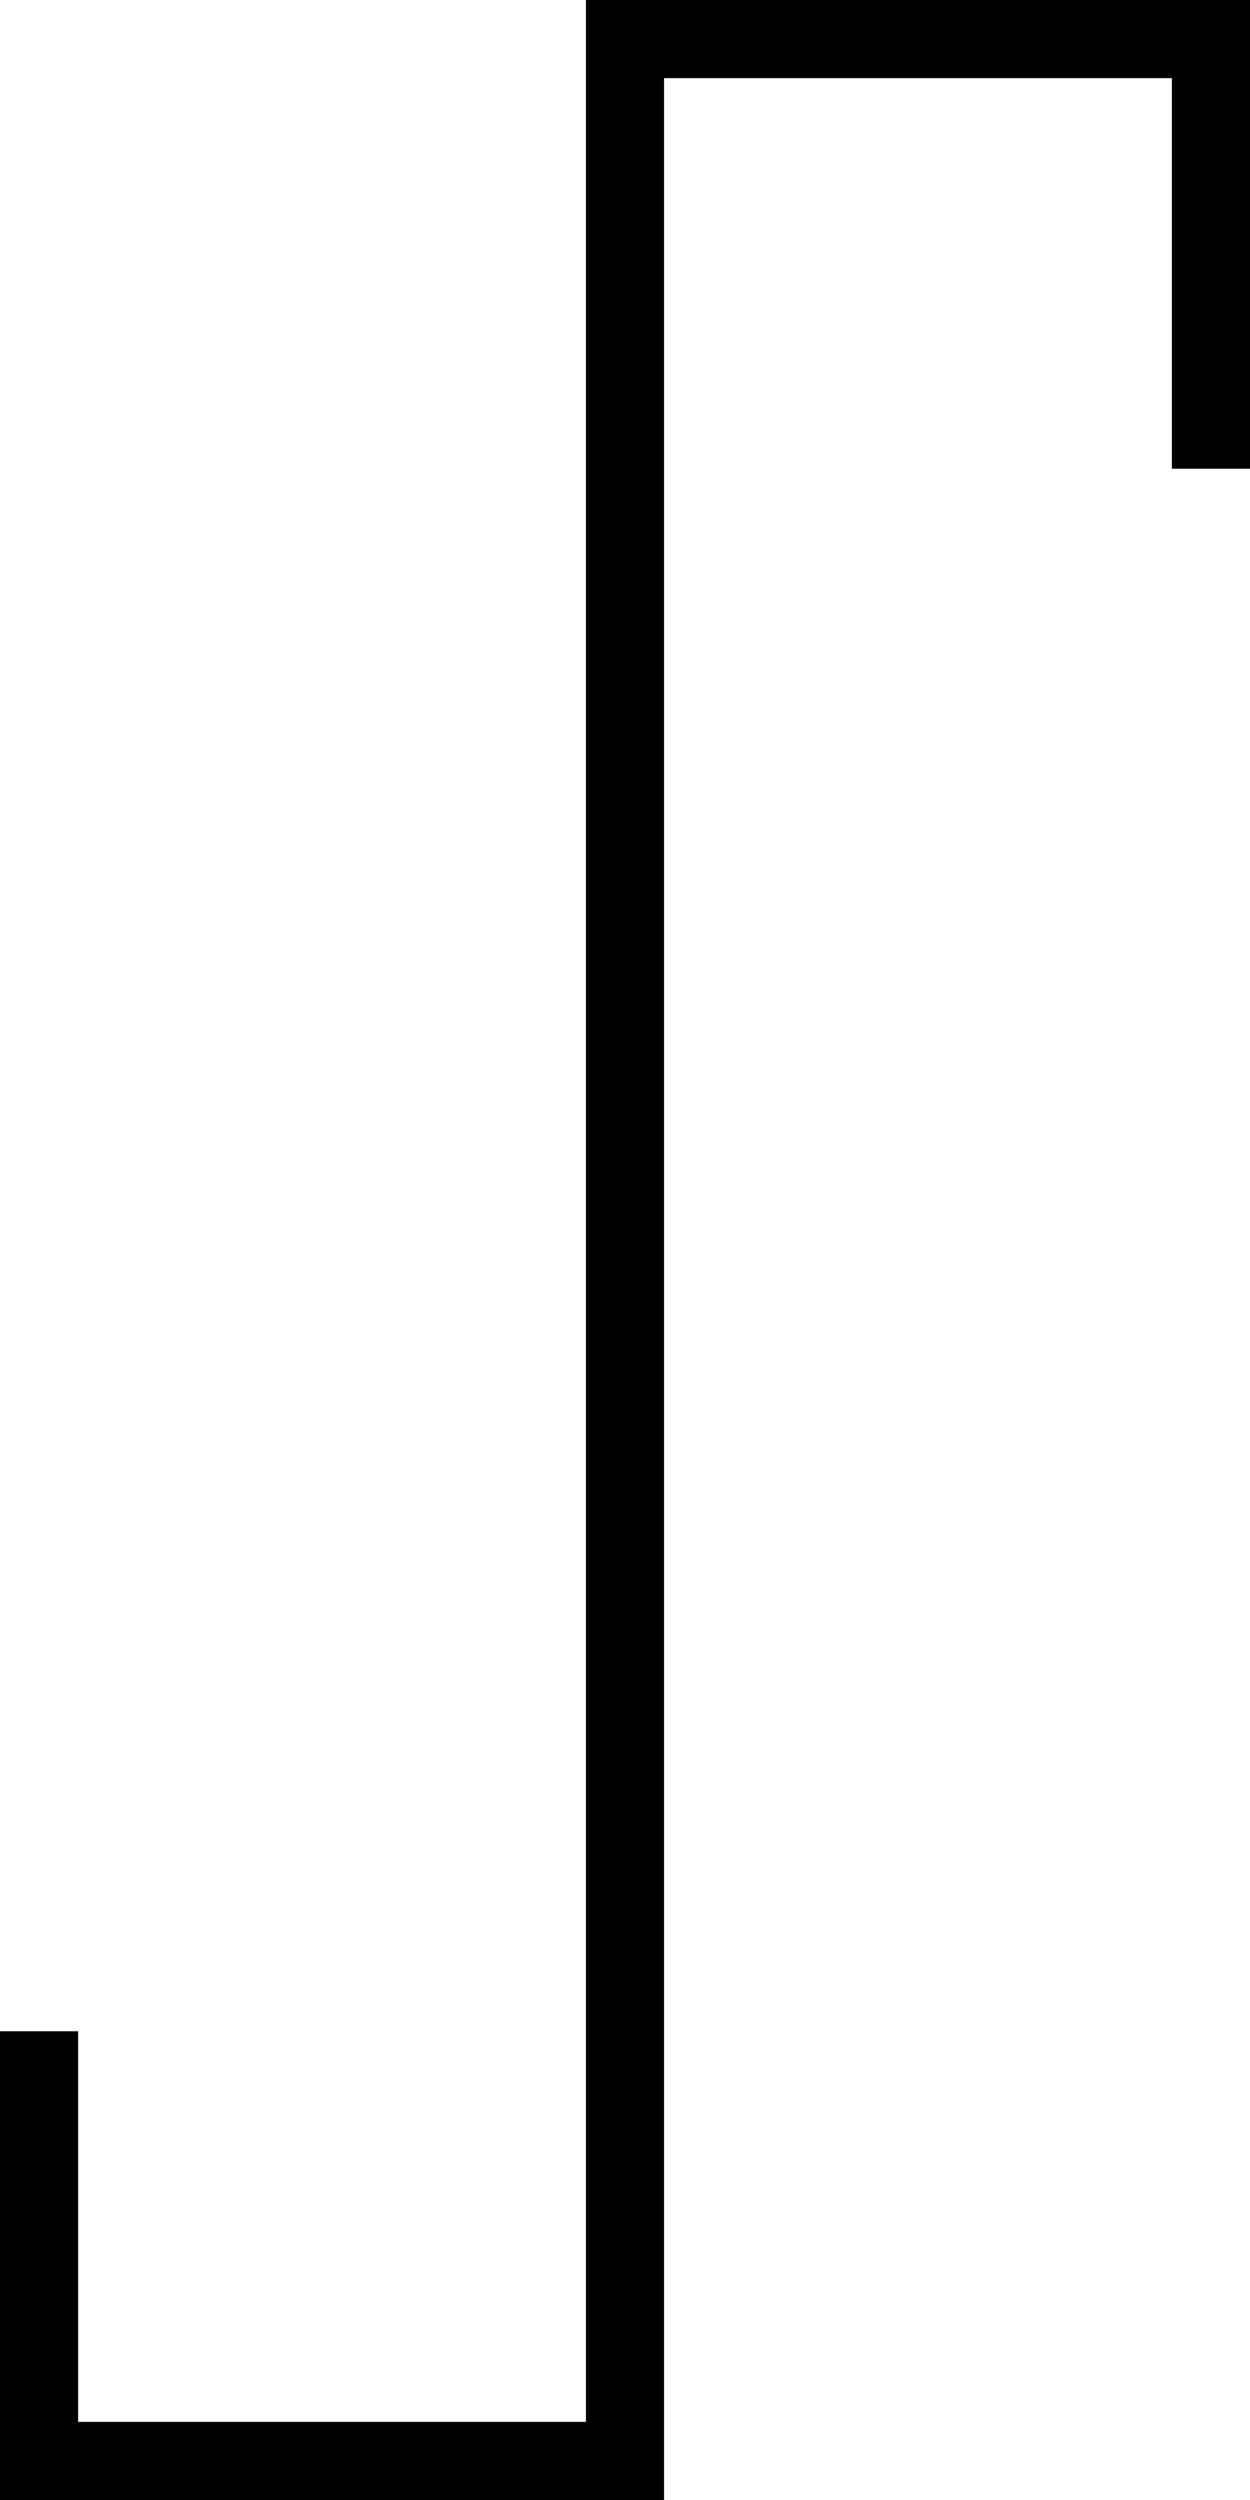 <svg xmlns="http://www.w3.org/2000/svg" viewBox="0 0 256 512">
  <path d="M 120 0 L 128 0 L 120 0 L 256 0 L 256 8 L 256 8 L 256 88 L 256 88 L 256 96 L 256 96 L 240 96 L 240 96 L 240 88 L 240 88 L 240 16 L 240 16 L 136 16 L 136 16 L 136 504 L 136 504 L 136 512 L 136 512 L 128 512 L 0 512 L 0 504 L 0 504 L 0 424 L 0 424 L 0 416 L 0 416 L 16 416 L 16 416 L 16 424 L 16 424 L 16 496 L 16 496 L 120 496 L 120 496 L 120 8 L 120 8 L 120 0 L 120 0 Z" />
</svg>